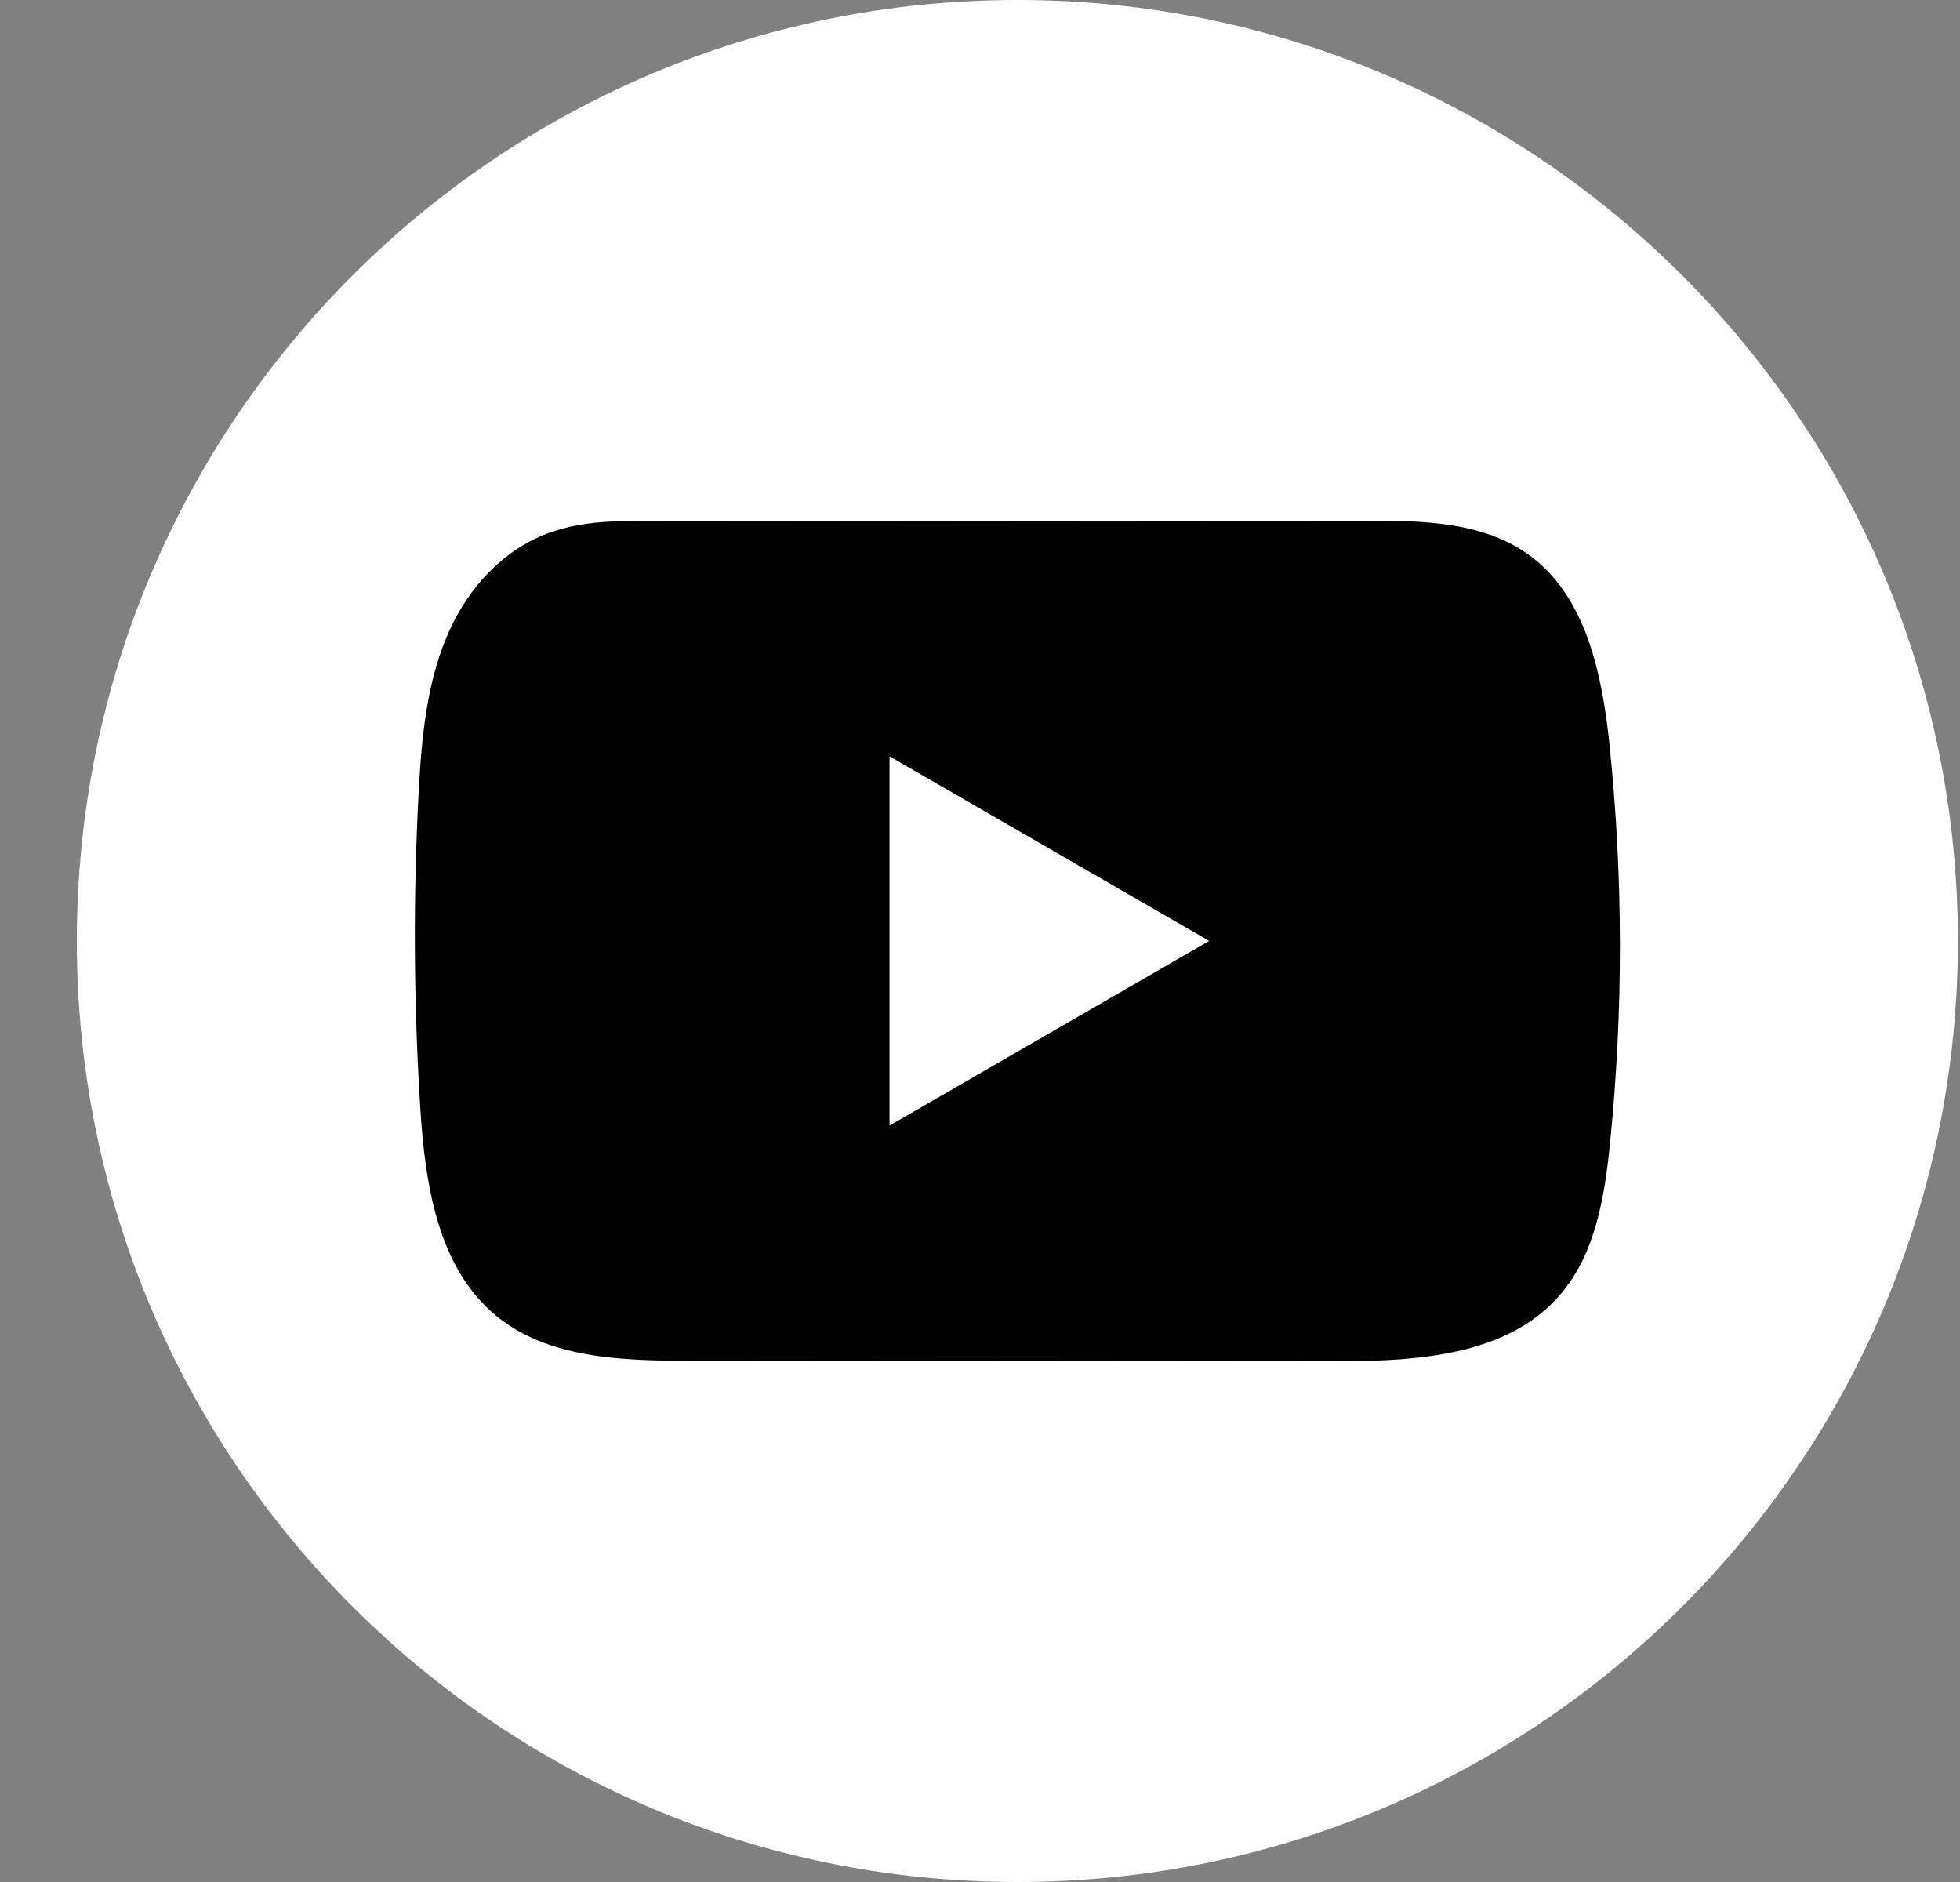 <svg width="25" height="24" viewBox="0 0 25 24" fill="none" xmlns="http://www.w3.org/2000/svg">
<rect x="0" y="0" width="25" height="24" fill="#808080" stroke="none"/>
<g id="Group">
<path id="Vector" d="M24.973 12C24.973 5.373 19.602 0 12.977 0C6.351 0 0.98 5.373 0.98 12C0.98 18.627 6.351 24 12.977 24C19.602 24 24.973 18.627 24.973 12Z" fill="white"/>
<path id="Vector_2" d="M20.531 9.513C20.437 8.602 20.233 7.594 19.486 7.065C18.907 6.654 18.145 6.639 17.435 6.64C15.933 6.64 14.43 6.642 12.927 6.643C11.482 6.645 10.038 6.646 8.593 6.647C7.989 6.647 7.402 6.601 6.842 6.862C6.361 7.087 5.984 7.513 5.757 7.988C5.443 8.648 5.377 9.396 5.339 10.126C5.269 11.456 5.277 12.789 5.36 14.118C5.421 15.088 5.577 16.16 6.327 16.778C6.991 17.325 7.929 17.352 8.79 17.353C11.525 17.355 14.26 17.358 16.996 17.36C17.346 17.36 17.712 17.354 18.07 17.315C18.773 17.239 19.443 17.038 19.895 16.516C20.351 15.991 20.468 15.26 20.537 14.568C20.706 12.888 20.704 11.192 20.531 9.513ZM11.346 14.354V9.645L15.423 11.999L11.346 14.354Z" fill="black"/>
</g>
</svg>
